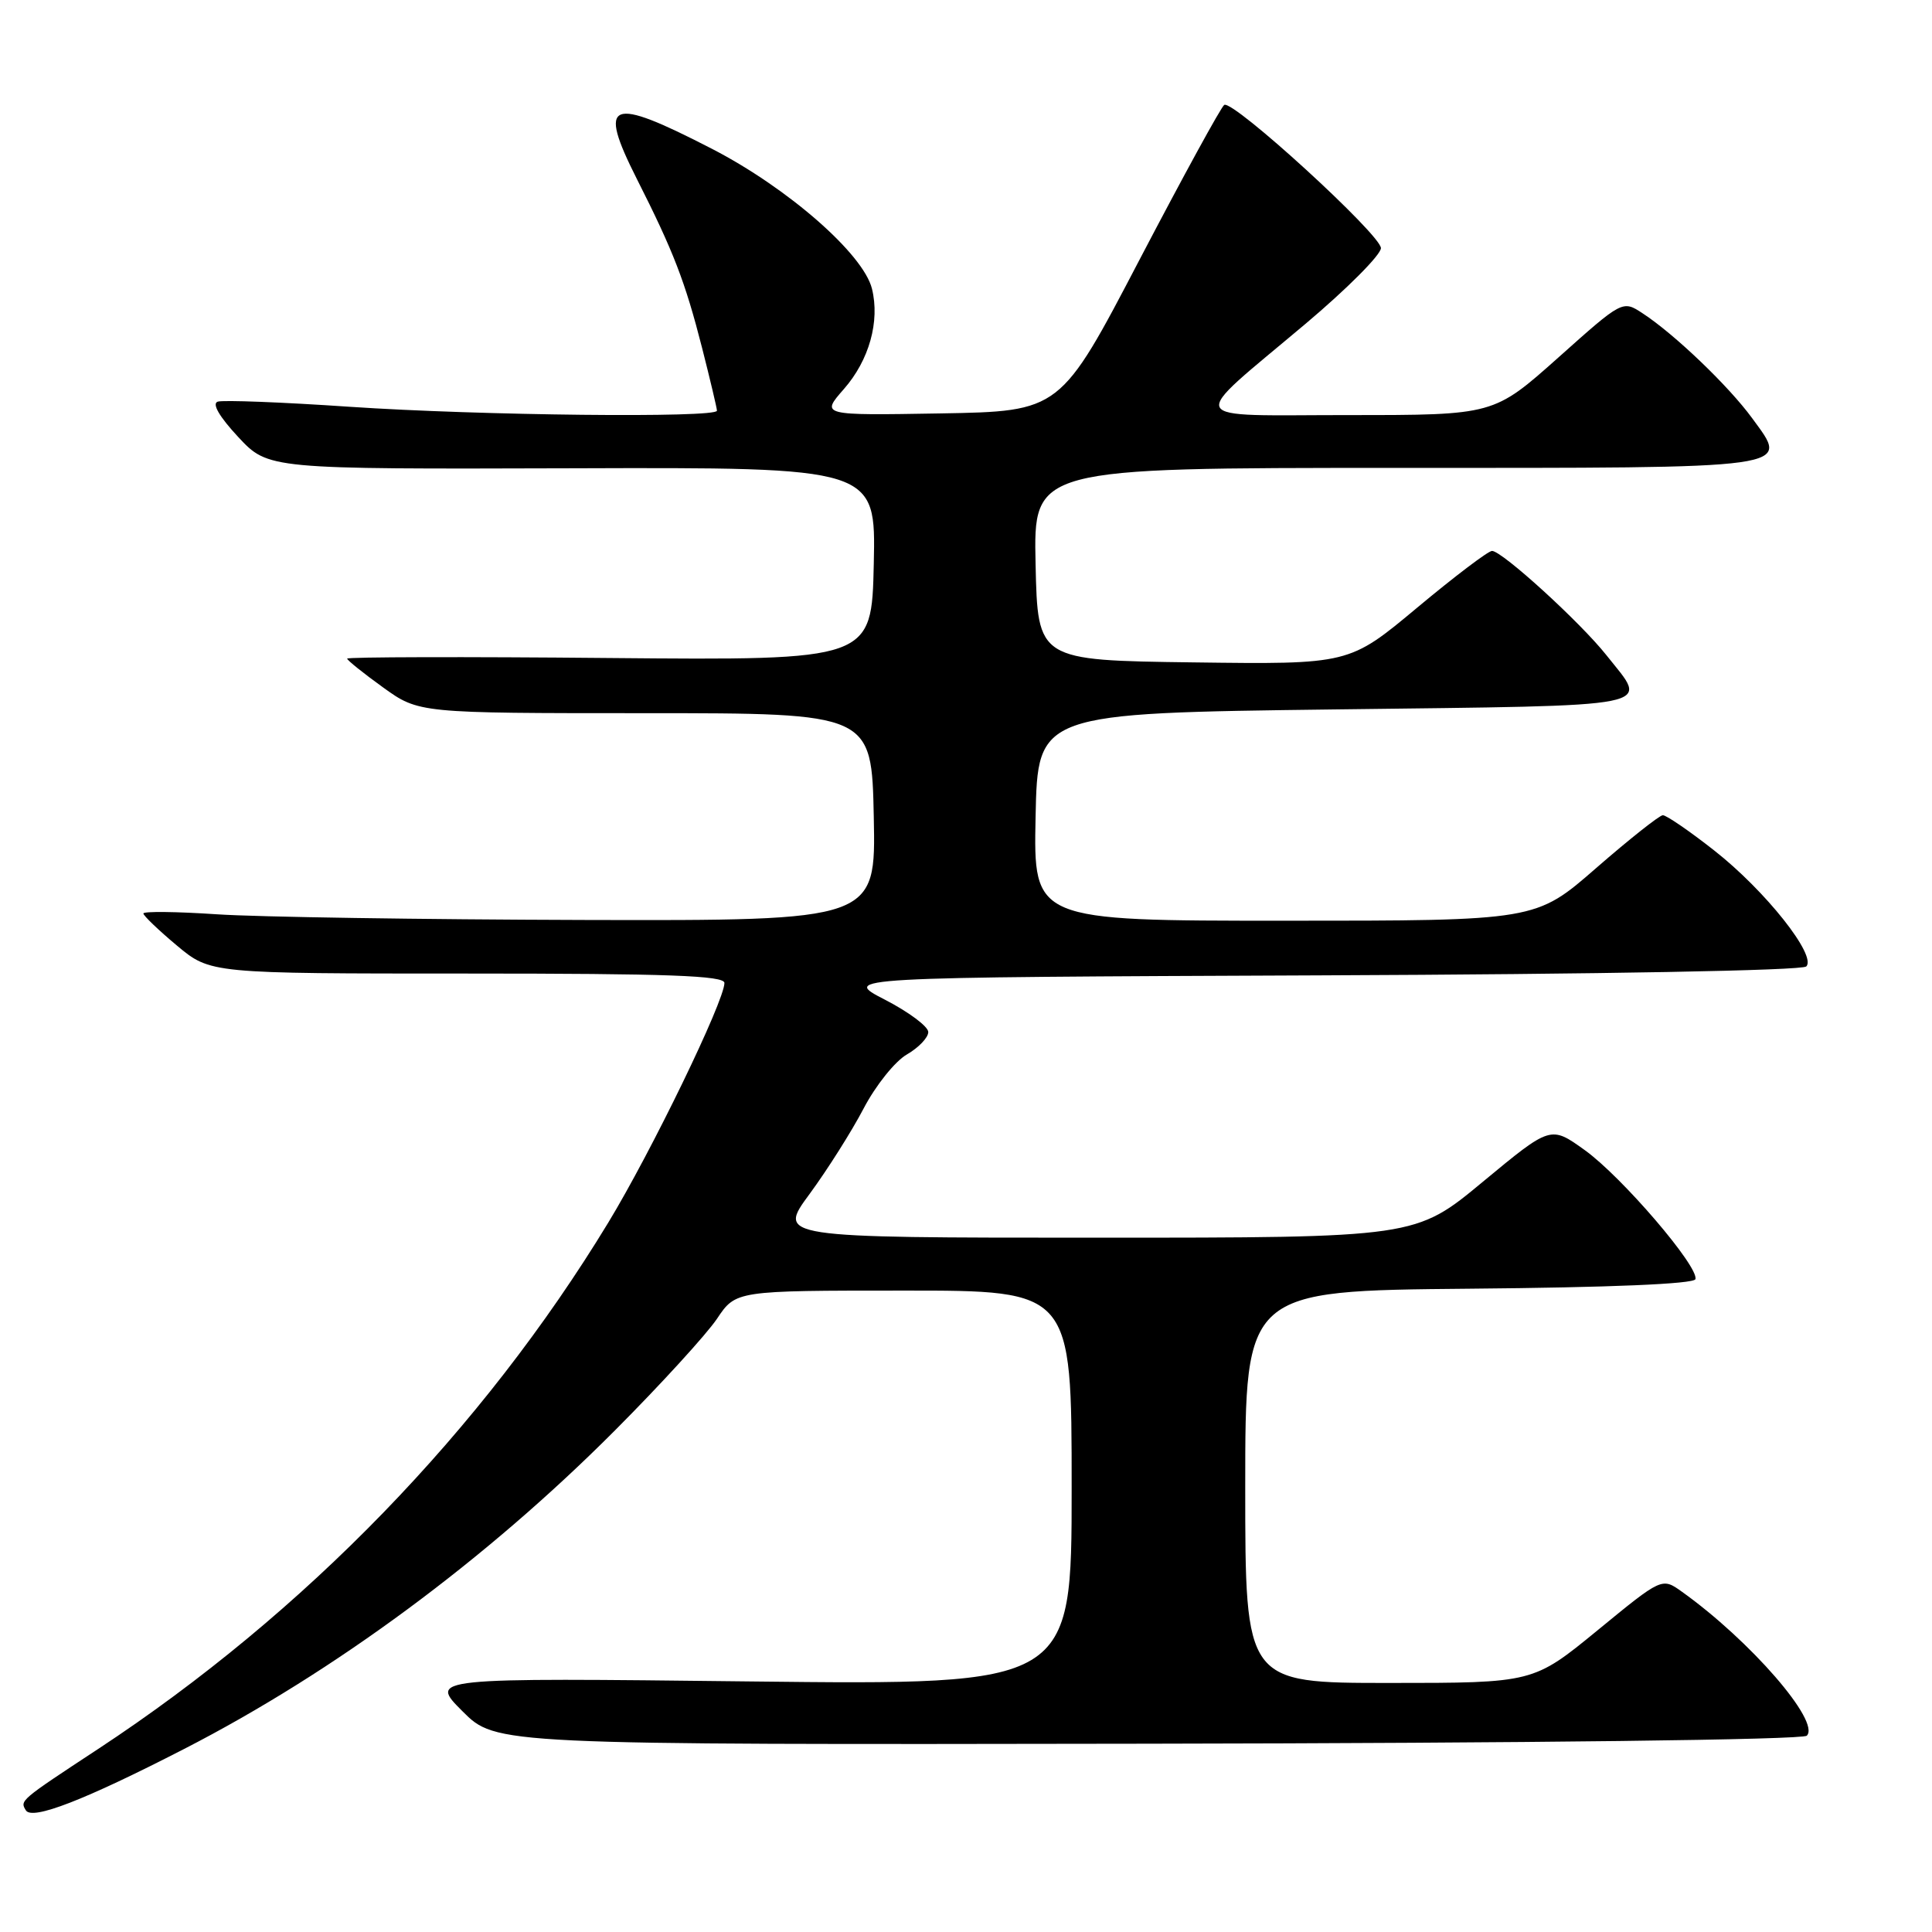 <?xml version="1.0" encoding="UTF-8" standalone="no"?>
<!DOCTYPE svg PUBLIC "-//W3C//DTD SVG 1.1//EN" "http://www.w3.org/Graphics/SVG/1.1/DTD/svg11.dtd" >
<svg xmlns="http://www.w3.org/2000/svg" xmlns:xlink="http://www.w3.org/1999/xlink" version="1.1" viewBox="0 0 256 256">
 <g >
 <path fill="currentColor"
d=" M 24.39 231.75 C 44.31 221.52 64.46 206.62 81.50 189.52 C 87.55 183.45 93.62 176.80 95.00 174.75 C 97.50 171.01 97.50 171.01 119.75 171.01 C 142.00 171.00 142.00 171.00 142.00 197.14 C 142.00 223.28 142.00 223.28 99.42 222.80 C 56.84 222.31 56.84 222.31 61.28 226.75 C 65.72 231.19 65.72 231.19 152.10 231.05 C 202.89 230.97 238.87 230.53 239.41 229.99 C 241.26 228.14 231.93 217.39 222.86 210.91 C 220.22 209.02 220.22 209.02 211.70 216.01 C 203.17 223.00 203.17 223.00 184.09 223.00 C 165.00 223.00 165.00 223.00 165.00 197.01 C 165.00 171.03 165.00 171.03 194.67 170.76 C 213.34 170.60 224.45 170.13 224.65 169.50 C 225.15 167.88 214.89 155.91 209.98 152.39 C 205.47 149.15 205.47 149.15 196.51 156.57 C 187.56 164.00 187.56 164.00 145.28 164.00 C 103.00 164.00 103.00 164.00 107.28 158.20 C 109.63 155.00 112.85 149.91 114.44 146.87 C 116.03 143.83 118.61 140.61 120.17 139.72 C 121.72 138.82 123.00 137.49 123.00 136.75 C 123.00 136.02 120.41 134.09 117.25 132.46 C 111.50 129.50 111.50 129.50 174.96 129.24 C 212.18 129.09 238.80 128.60 239.34 128.06 C 240.76 126.64 233.93 118.02 227.14 112.69 C 223.86 110.11 220.79 108.01 220.33 108.02 C 219.88 108.04 215.90 111.19 211.50 115.02 C 203.50 122.00 203.50 122.00 170.22 122.00 C 136.94 122.00 136.94 122.00 137.22 108.25 C 137.50 94.50 137.50 94.50 177.00 94.00 C 220.80 93.45 218.47 93.91 212.87 86.83 C 209.40 82.45 199.03 73.00 197.70 73.00 C 197.20 73.00 192.74 76.38 187.78 80.52 C 178.77 88.04 178.77 88.04 158.13 87.77 C 137.50 87.50 137.50 87.50 137.22 74.75 C 136.94 62.00 136.94 62.00 184.85 62.00 C 238.65 62.00 237.12 62.21 232.16 55.40 C 229.06 51.16 221.90 44.29 217.66 41.52 C 215.00 39.77 215.00 39.77 206.47 47.39 C 197.93 55.00 197.93 55.00 178.81 55.00 C 156.54 55.00 157.14 56.26 173.02 42.88 C 178.49 38.27 182.97 33.77 182.98 32.88 C 183.00 31.13 163.43 13.23 162.22 13.90 C 161.83 14.12 156.78 23.35 151.00 34.40 C 140.50 54.50 140.50 54.50 124.62 54.78 C 108.75 55.05 108.75 55.05 111.82 51.55 C 115.17 47.73 116.61 42.59 115.54 38.26 C 114.40 33.65 104.40 24.91 94.34 19.72 C 80.70 12.69 79.14 13.31 84.38 23.70 C 89.24 33.31 90.78 37.29 93.03 46.10 C 94.11 50.35 95.00 54.10 95.00 54.42 C 95.00 55.40 63.51 55.06 46.33 53.90 C 37.40 53.29 29.54 52.99 28.85 53.22 C 28.05 53.48 29.06 55.21 31.57 57.91 C 35.55 62.17 35.55 62.17 75.81 62.05 C 116.06 61.92 116.06 61.92 115.78 74.71 C 115.50 87.50 115.50 87.50 80.75 87.19 C 61.64 87.01 46.00 87.05 46.00 87.27 C 46.00 87.48 48.14 89.20 50.75 91.08 C 55.50 94.50 55.50 94.50 85.50 94.50 C 115.50 94.50 115.50 94.50 115.78 108.25 C 116.06 122.00 116.06 122.00 77.28 121.90 C 55.95 121.84 34.11 121.51 28.75 121.15 C 23.39 120.79 19.00 120.74 19.00 121.04 C 19.00 121.33 21.00 123.25 23.44 125.29 C 27.88 129.00 27.88 129.00 61.94 129.00 C 88.53 129.00 96.00 129.27 95.99 130.25 C 95.98 132.66 86.31 152.60 80.60 162.00 C 63.93 189.44 40.39 213.73 13.00 231.75 C 2.61 238.58 2.62 238.58 3.43 239.88 C 4.26 241.22 11.16 238.55 24.39 231.75 Z "/>
</g>
</svg>